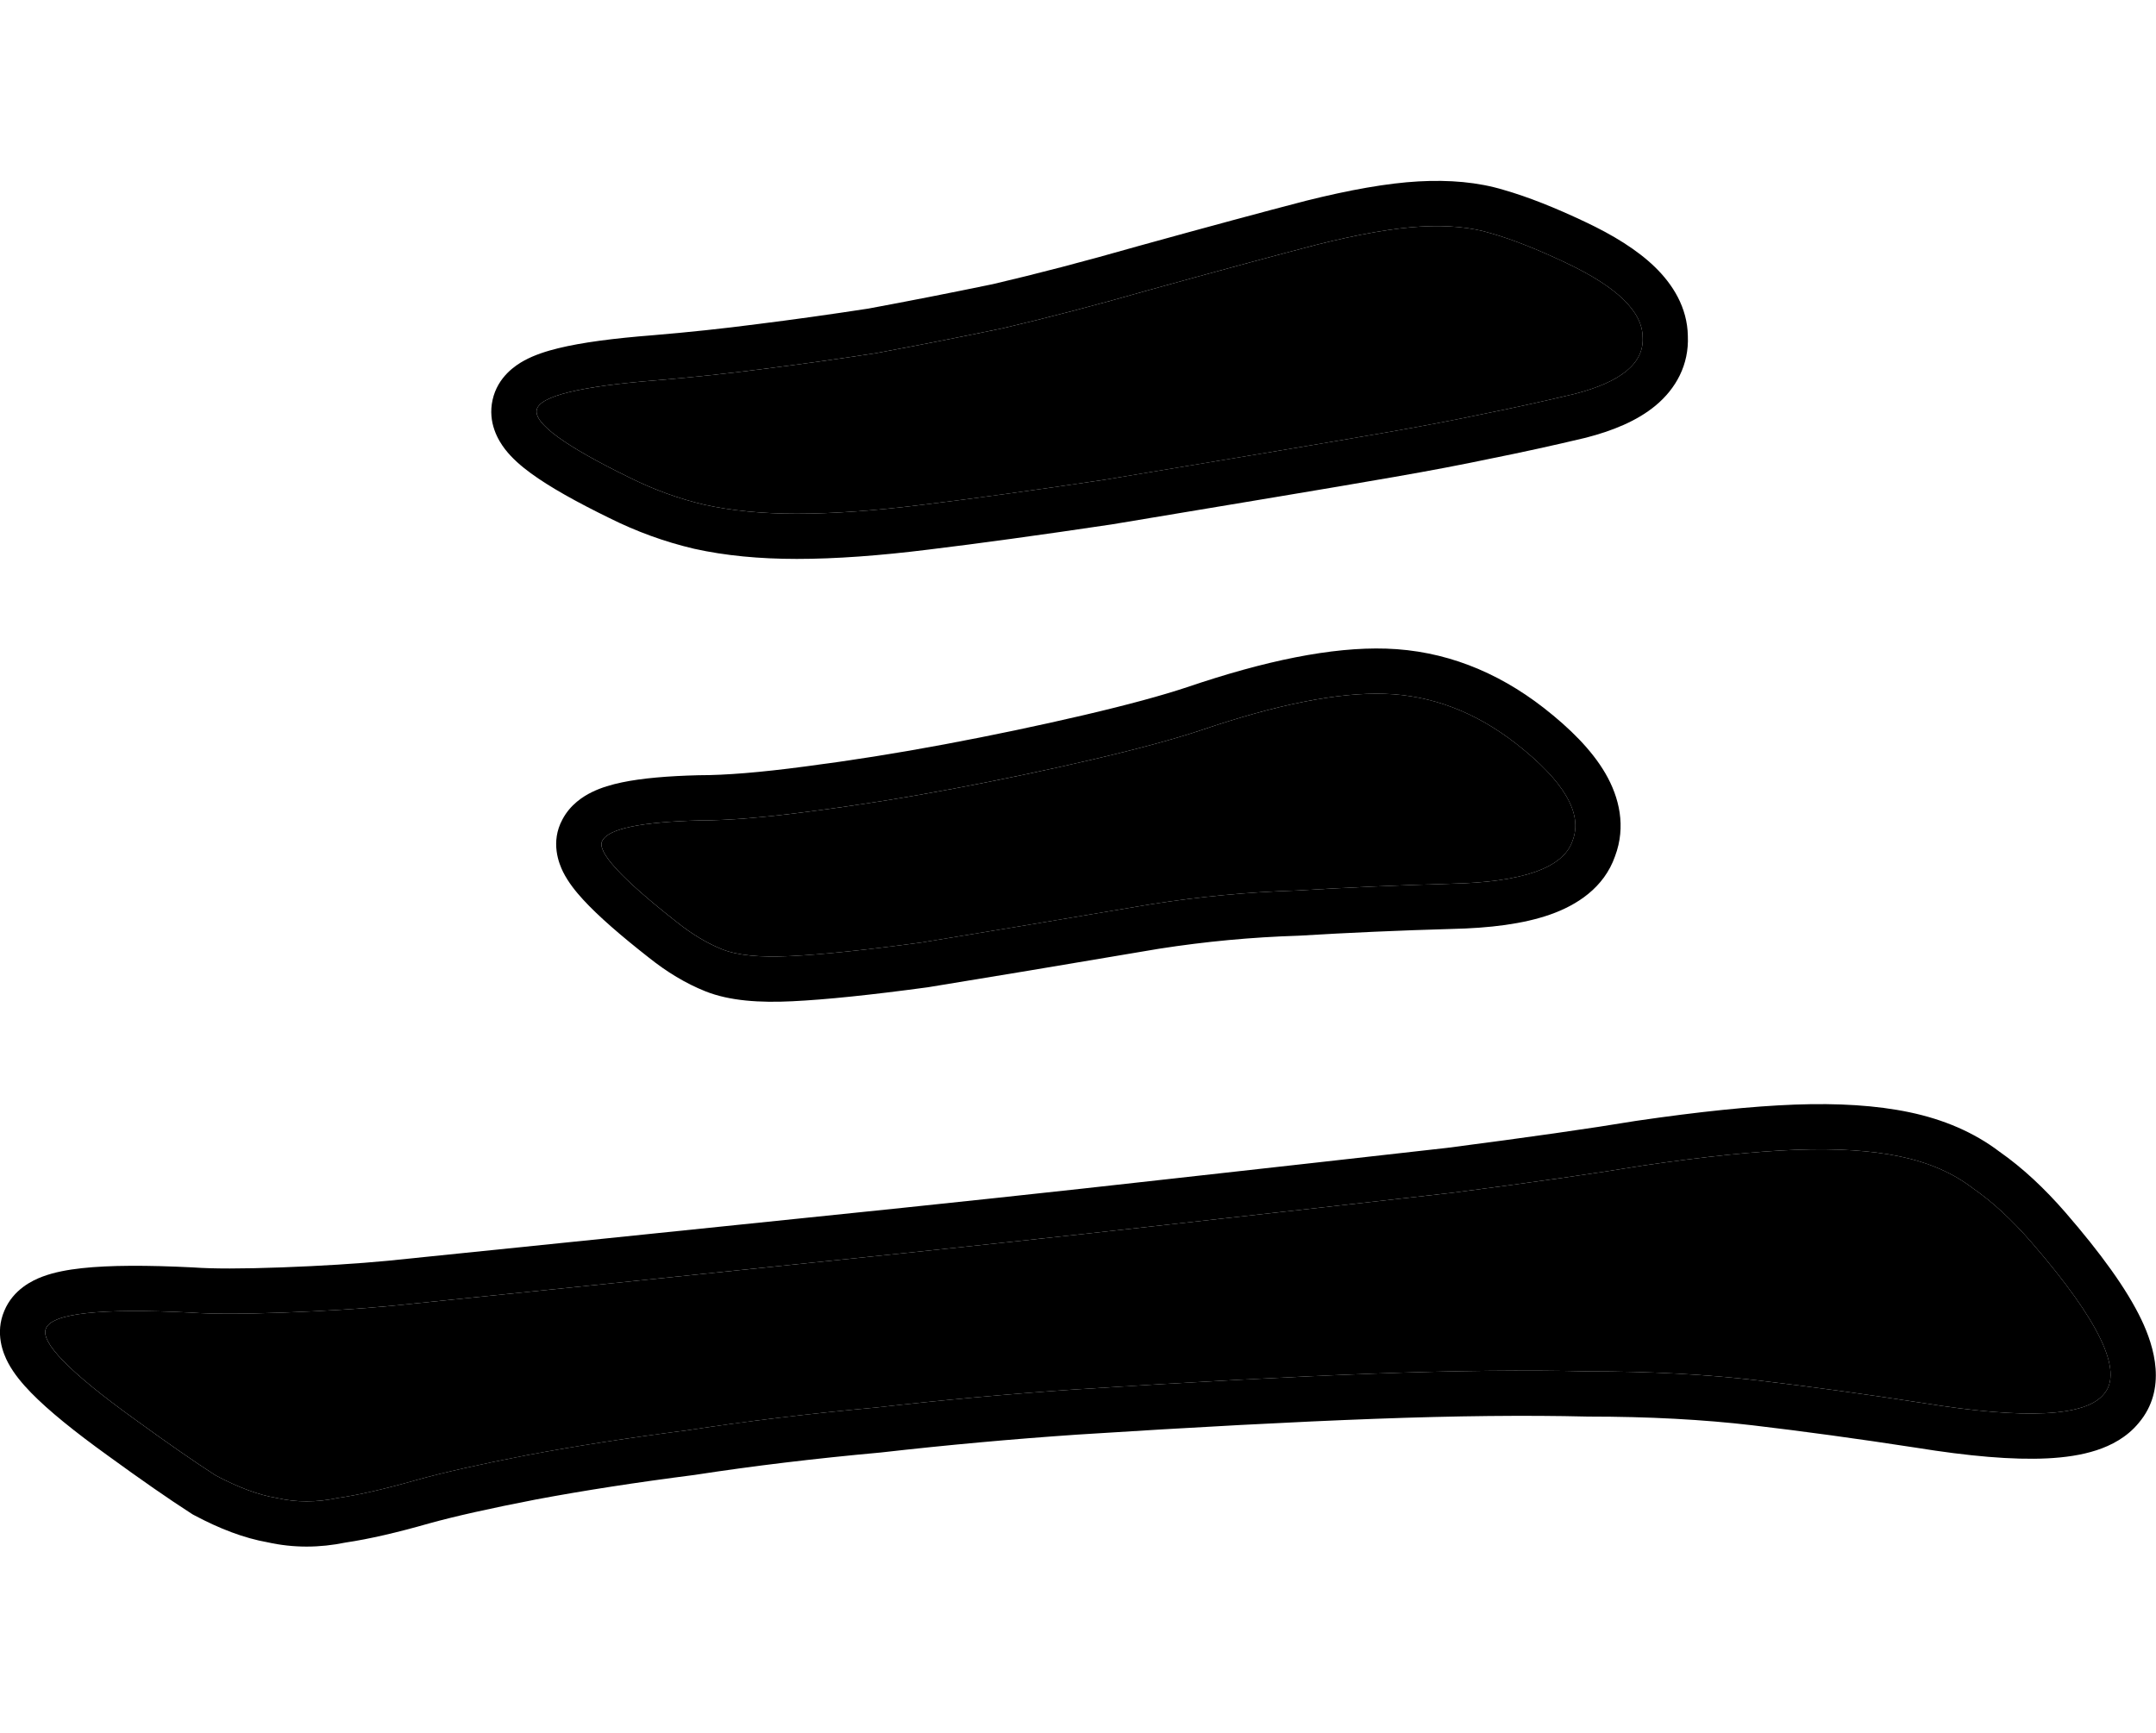 <svg width="286" height="230" viewBox="0 0 286 230" fill="none" xmlns="http://www.w3.org/2000/svg">
<path d="M208.902 52.26C204.702 53.26 200.602 54.16 196.602 54.96C192.802 55.76 188.602 56.56 184.002 57.36C179.402 58.16 174.102 59.06 168.102 60.06C162.102 61.06 154.902 62.26 146.502 63.66C137.102 65.06 129.102 66.16 122.502 66.96C116.102 67.76 110.502 68.16 105.702 68.16C101.102 68.16 97.002 67.76 93.402 66.96C90.002 66.16 86.702 64.96 83.502 63.36C74.902 59.16 70.802 56.16 71.202 54.36C71.602 52.56 76.902 51.26 87.102 50.46C91.902 50.06 96.602 49.56 101.202 48.96C106.002 48.36 111.002 47.66 116.202 46.86C121.602 45.86 127.202 44.76 133.002 43.56C139.002 42.16 145.502 40.46 152.502 38.46C161.902 35.86 169.302 33.86 174.702 32.46C180.302 31.06 184.902 30.26 188.502 30.06C192.102 29.86 195.202 30.16 197.802 30.96C200.602 31.76 203.902 33.06 207.702 34.86C214.502 38.06 217.902 41.36 217.902 44.76C218.102 48.16 215.102 50.66 208.902 52.26ZM201.102 98.66C207.502 103.66 210.002 107.96 208.602 111.56C207.402 115.16 202.002 117.06 192.402 117.26C185.402 117.46 178.602 117.76 172.002 118.16C165.602 118.36 159.202 118.96 152.802 119.96C139.802 122.16 129.602 123.86 122.202 125.06C114.802 126.06 109.002 126.66 104.802 126.86C100.802 127.06 97.802 126.76 95.802 125.96C93.802 125.16 91.802 123.96 89.802 122.36C82.402 116.56 79.102 112.96 79.902 111.56C80.702 109.96 85.002 109.06 92.802 108.86C96.602 108.86 101.502 108.46 107.502 107.66C113.702 106.86 120.002 105.86 126.402 104.66C132.802 103.46 139.002 102.16 145.002 100.76C151.002 99.36 155.802 98.06 159.402 96.86C169.402 93.46 177.502 91.86 183.702 92.06C189.902 92.26 195.702 94.46 201.102 98.66ZM269.502 164.86C278.502 175.26 281.702 181.96 279.102 184.96C276.702 187.96 268.702 188.36 255.102 186.16C247.302 184.96 240.002 183.96 233.202 183.16C226.402 182.36 218.902 181.96 210.702 181.96C202.502 181.76 193.002 181.86 182.202 182.26C171.402 182.66 158.202 183.36 142.602 184.36C133.802 184.96 125.002 185.76 116.202 186.76C107.402 187.56 99.102 188.56 91.302 189.76C83.502 190.76 76.402 191.86 70.002 193.06C63.802 194.26 58.902 195.36 55.302 196.36C51.102 197.56 47.602 198.36 44.802 198.76C42.002 199.36 39.302 199.36 36.702 198.76C34.302 198.36 31.602 197.36 28.602 195.76C25.802 193.96 22.202 191.46 17.802 188.26C9.202 182.06 5.302 178.06 6.102 176.26C6.902 174.26 13.302 173.56 25.302 174.16C28.102 174.36 32.202 174.36 37.602 174.16C43.002 173.96 47.802 173.66 52.002 173.26C71.602 171.26 90.102 169.36 107.502 167.56C125.102 165.76 141.002 164.06 155.202 162.46C169.602 160.86 182.102 159.46 192.702 158.26C203.502 156.86 211.902 155.66 217.902 154.66C226.102 153.46 232.902 152.76 238.302 152.56C243.702 152.36 248.302 152.66 252.102 153.46C255.902 154.26 259.102 155.66 261.702 157.66C264.302 159.46 266.902 161.86 269.502 164.86Z" fill="black"/>
<path fill-rule="evenodd" clip-rule="evenodd" d="M210.344 58.084L210.289 58.097C206.032 59.11 201.871 60.024 197.805 60.837C193.932 61.653 189.671 62.464 185.027 63.271C180.41 64.074 175.095 64.977 169.085 65.978L147.434 69.587L147.383 69.594C137.955 70.999 129.901 72.106 123.232 72.915C116.667 73.735 110.813 74.16 105.699 74.16C100.764 74.16 96.214 73.732 92.097 72.817L92.061 72.809L92.025 72.8C88.169 71.893 84.439 70.536 80.841 68.739C76.46 66.599 72.912 64.618 70.431 62.802C69.213 61.911 67.953 60.847 66.991 59.598C66.126 58.477 64.665 56.103 65.342 53.058C66.022 49.995 68.406 48.456 69.551 47.833C70.92 47.088 72.509 46.584 74.045 46.208C77.171 45.441 81.426 44.887 86.615 44.48C91.321 44.087 95.923 43.597 100.423 43.01L100.439 43.008L100.455 43.006C105.166 42.417 110.08 41.73 115.196 40.944C120.501 39.961 126.006 38.879 131.709 37.7C137.578 36.329 143.957 34.66 150.851 32.691L150.875 32.684L150.899 32.677C160.311 30.074 167.747 28.064 173.193 26.652L173.218 26.645L173.244 26.639C179.021 25.195 184.032 24.299 188.166 24.069C192.234 23.843 196.06 24.157 199.503 25.207C202.708 26.127 206.308 27.562 210.26 29.434C213.949 31.17 217.159 33.13 219.528 35.429C221.887 37.72 223.838 40.789 223.898 44.583C224.065 48.403 222.317 51.563 219.64 53.794C217.157 55.864 213.874 57.173 210.398 58.07L210.344 58.084ZM217.899 44.76C217.899 41.36 214.499 38.06 207.699 34.86C203.899 33.06 200.599 31.76 197.799 30.96C195.199 30.16 192.099 29.86 188.499 30.06C184.899 30.26 180.299 31.06 174.699 32.46C169.299 33.86 161.899 35.86 152.499 38.46C145.499 40.46 138.999 42.16 132.999 43.56C127.199 44.76 121.599 45.86 116.199 46.86C110.999 47.66 105.999 48.36 101.199 48.96C96.599 49.56 91.899 50.06 87.099 50.46C76.899 51.26 71.599 52.56 71.199 54.36C70.799 56.16 74.899 59.16 83.499 63.36C86.699 64.96 89.999 66.16 93.399 66.96C96.999 67.76 101.099 68.16 105.699 68.16C110.499 68.16 116.099 67.76 122.499 66.96C129.099 66.16 137.099 65.06 146.499 63.66L168.099 60.06C174.099 59.06 179.399 58.16 183.999 57.36C188.599 56.56 192.799 55.76 196.599 54.96C200.599 54.16 204.699 53.26 208.899 52.26C215.099 50.66 218.099 48.16 217.899 44.76ZM204.783 93.924L204.793 93.932C208.262 96.642 211.16 99.522 212.961 102.619C214.821 105.818 215.715 109.675 214.243 113.599C212.774 117.818 209.136 120.115 205.64 121.345C202.076 122.599 197.605 123.151 192.548 123.258C185.616 123.456 178.887 123.754 172.362 124.149L172.274 124.154L172.186 124.157C166.049 124.349 159.908 124.924 153.763 125.882C140.775 128.08 130.572 129.781 123.159 130.983L123.081 130.995L123.002 131.006C115.544 132.014 109.548 132.64 105.092 132.853C100.848 133.065 96.795 132.821 93.571 131.531C90.94 130.479 88.444 128.957 86.075 127.065C82.318 124.119 79.338 121.532 77.351 119.364C76.385 118.311 75.382 117.067 74.701 115.706C74.154 114.612 72.979 111.74 74.607 108.732C75.659 106.737 77.369 105.665 78.514 105.104C79.774 104.486 81.166 104.09 82.495 103.812C85.17 103.252 88.615 102.965 92.645 102.862L92.722 102.86H92.799C96.226 102.86 100.834 102.495 106.706 101.713L106.719 101.711L106.731 101.709C112.813 100.925 119.001 99.943 125.293 98.763C131.612 97.578 137.726 96.296 143.636 94.917C149.541 93.539 154.135 92.289 157.485 91.174C167.75 87.685 176.641 85.829 183.892 86.063C191.49 86.308 198.49 89.029 204.783 93.924ZM159.399 96.86C155.799 98.06 150.999 99.36 144.999 100.76C138.999 102.16 132.799 103.46 126.399 104.66C119.999 105.86 113.699 106.86 107.499 107.66C101.499 108.46 96.599 108.86 92.799 108.86C84.999 109.06 80.699 109.96 79.899 111.56C79.099 112.96 82.399 116.56 89.799 122.36C91.799 123.96 93.799 125.16 95.799 125.96C97.799 126.76 100.799 127.06 104.799 126.86C108.999 126.66 114.799 126.06 122.199 125.06C129.599 123.86 139.799 122.16 152.799 119.96C159.199 118.96 165.599 118.36 171.999 118.16C178.599 117.76 185.399 117.46 192.399 117.26C201.999 117.06 207.399 115.16 208.599 111.56C209.999 107.96 207.499 103.66 201.099 98.66C195.699 94.46 189.899 92.26 183.699 92.06C177.499 91.86 169.399 93.46 159.399 96.86ZM274.033 160.93L274.036 160.934C278.643 166.257 282.113 171.016 284.063 175.099C285.757 178.646 287.51 184.315 283.709 188.801C282.139 190.716 280.043 191.795 278.113 192.425C276.132 193.073 273.909 193.387 271.599 193.503C266.989 193.733 261.119 193.211 254.165 192.087C246.433 190.898 239.211 189.909 232.498 189.119C225.971 188.351 218.709 187.96 210.699 187.96H210.626L210.553 187.958C202.507 187.762 193.134 187.859 182.421 188.256C171.695 188.653 158.556 189.35 142.993 190.347C134.288 190.941 125.582 191.732 116.876 192.722L116.809 192.729L116.742 192.735C108.051 193.525 99.875 194.511 92.211 195.69L92.137 195.702L92.062 195.711C84.362 196.699 77.384 197.78 71.123 198.954C65.009 200.137 60.299 201.199 56.925 202.135C52.688 203.346 48.975 204.21 45.848 204.671C42.383 205.385 38.922 205.402 35.529 204.647C32.346 204.089 29.076 202.815 25.775 201.054L25.56 200.939L25.354 200.807C22.419 198.92 18.719 196.348 14.281 193.12C9.906 189.966 6.446 187.176 4.128 184.799C2.993 183.634 1.864 182.302 1.089 180.851C0.411 179.583 -0.694 176.893 0.571 173.927C1.762 171.074 4.331 169.877 5.642 169.386C7.219 168.794 9.035 168.469 10.847 168.271C14.526 167.868 19.503 167.863 25.599 168.167L25.663 168.171L25.726 168.175C28.195 168.352 32.035 168.362 37.377 168.164C42.683 167.968 47.357 167.674 51.41 167.289C71 165.29 89.491 163.391 106.882 161.592L106.889 161.591C124.473 159.793 140.352 158.095 154.527 156.498L154.536 156.497C168.912 154.899 181.391 153.502 191.975 152.304C202.727 150.91 211.028 149.722 216.913 148.742L216.971 148.732L217.03 148.723C225.345 147.507 232.379 146.775 238.077 146.564C243.791 146.352 248.91 146.657 253.335 147.589C257.802 148.529 261.828 150.223 265.235 152.811C268.294 154.947 271.22 157.685 274.033 160.93ZM192.699 158.26C182.099 159.46 169.599 160.86 155.199 162.46C140.999 164.06 125.099 165.76 107.499 167.56C90.099 169.36 71.599 171.26 51.999 173.26C47.799 173.66 42.999 173.96 37.599 174.16C32.199 174.36 28.099 174.36 25.299 174.16C13.299 173.56 6.899 174.26 6.099 176.26C5.299 178.06 9.199 182.06 17.799 188.26C22.199 191.46 25.799 193.96 28.599 195.76C31.599 197.36 34.299 198.36 36.699 198.76C39.299 199.36 41.999 199.36 44.799 198.76C47.599 198.36 51.099 197.56 55.299 196.36C58.899 195.36 63.799 194.26 69.999 193.06C76.399 191.86 83.499 190.76 91.299 189.76C99.099 188.56 107.399 187.56 116.199 186.76C124.999 185.76 133.799 184.96 142.599 184.36C158.199 183.36 171.399 182.66 182.199 182.26C192.999 181.86 202.499 181.76 210.699 181.96C218.899 181.96 226.399 182.36 233.199 183.16C239.999 183.96 247.299 184.96 255.099 186.16C268.699 188.36 276.699 187.96 279.099 184.96C281.699 181.96 278.499 175.26 269.499 164.86C266.899 161.86 264.299 159.46 261.699 157.66C259.099 155.66 255.899 154.26 252.099 153.46C248.299 152.66 243.699 152.36 238.299 152.56C232.899 152.76 226.099 153.46 217.899 154.66C211.899 155.66 203.499 156.86 192.699 158.26Z" fill="black"/>
</svg>
